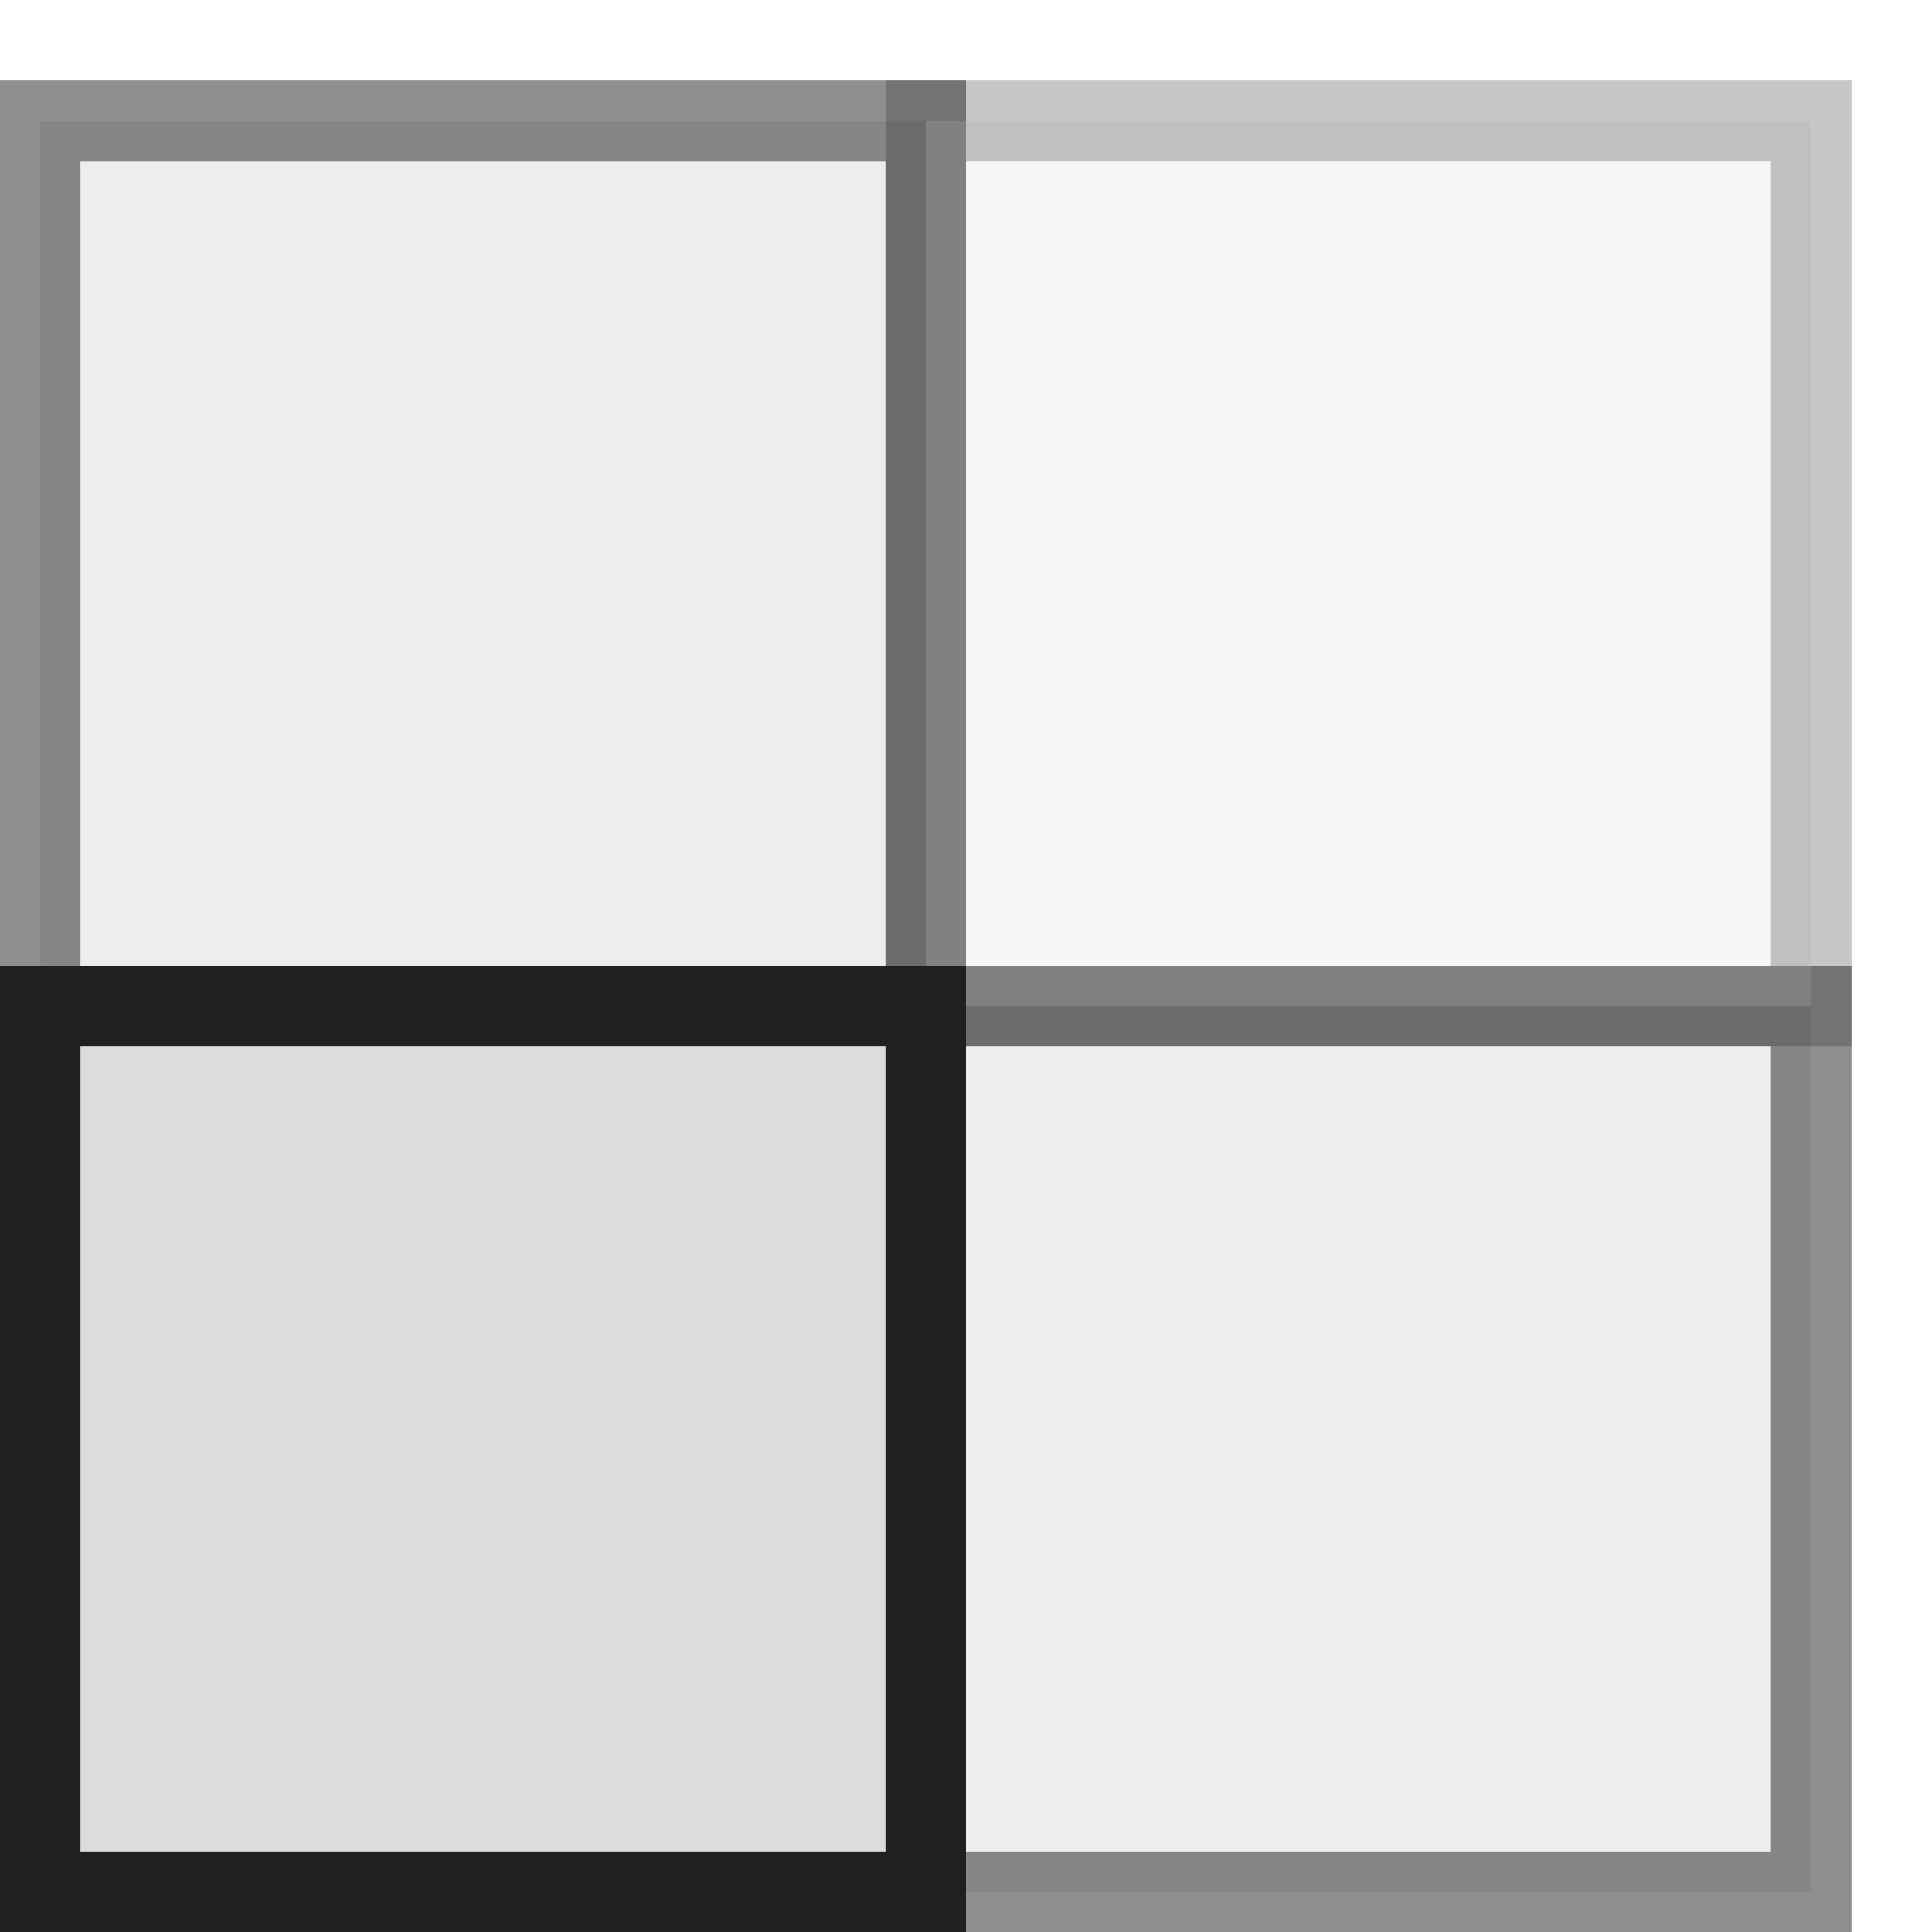 <?xml version="1.0" encoding="UTF-8" standalone="no"?>
<!-- Created with Inkscape (http://www.inkscape.org/) -->

<svg
   xmlns:dc="http://purl.org/dc/elements/1.1/"
   xmlns:cc="http://creativecommons.org/ns#"
   xmlns:rdf="http://www.w3.org/1999/02/22-rdf-syntax-ns#"
   xmlns:svg="http://www.w3.org/2000/svg"
   xmlns="http://www.w3.org/2000/svg"
   xmlns:sodipodi="http://sodipodi.sourceforge.net/DTD/sodipodi-0.dtd"
   xmlns:inkscape="http://www.inkscape.org/namespaces/inkscape"
   width="24"
   height="24"
   id="svg2985"
   version="1.1"
   inkscape:version="0.48.0 r9654"
   sodipodi:docname="ConvertToQuads_24.svg"
   inkscape:export-filename="C:\Users\Thomas\Sketchup Plugins\QuadFace Tools\TT_QuadFaceTools\Icons\ConvertToQuads_24.png"
   inkscape:export-xdpi="90"
   inkscape:export-ydpi="90">
  <defs
     id="defs2987" />
  <sodipodi:namedview
     id="base"
     pagecolor="#ffffff"
     bordercolor="#666666"
     borderopacity="1.0"
     inkscape:pageopacity="0.0"
     inkscape:pageshadow="2"
     inkscape:zoom="22.197802"
     inkscape:cx="0.83712865"
     inkscape:cy="8"
     inkscape:current-layer="layer1"
     showgrid="true"
     inkscape:grid-bbox="true"
     inkscape:document-units="px"
     inkscape:window-width="1920"
     inkscape:window-height="1018"
     inkscape:window-x="-8"
     inkscape:window-y="-8"
     inkscape:window-maximized="1">
    <inkscape:grid
       type="xygrid"
       id="grid3761"
       empspacing="5"
       visible="true"
       enabled="true"
       snapvisiblegridlinesonly="true" />
  </sodipodi:namedview>
  <g
     id="layer1"
     inkscape:label="Layer 1"
     inkscape:groupmode="layer"
     transform="translate(0,8)">
    <rect
       style="fill:#dcdcdc;fill-opacity:0.502;stroke:#202020;stroke-width:1;stroke-miterlimit:4;stroke-opacity:0.502;stroke-dasharray:none"
       id="rect3763-1"
       width="11"
       height="11"
       x="11.5"
       y="4.5" />
    <rect
       style="fill:#dcdcdc;fill-opacity:0.502;stroke:#202020;stroke-width:1;stroke-miterlimit:4;stroke-opacity:0.502;stroke-dasharray:none"
       id="rect3763-7"
       width="11"
       height="11"
       x="0.5"
       y="-6.5" />
    <rect
       style="fill:#dcdcdc;fill-opacity:0.251;stroke:#202020;stroke-width:1;stroke-miterlimit:4;stroke-opacity:0.251;stroke-dasharray:none"
       id="rect3763-1-4"
       width="11"
       height="11"
       x="11.5"
       y="-6.5" />
    <rect
       style="fill:#dcdcdc;fill-opacity:1;stroke:#202020;stroke-width:1;stroke-miterlimit:4;stroke-opacity:1;stroke-dasharray:none"
       id="rect3763"
       width="11"
       height="11"
       x="0.5"
       y="4.5" />
  </g>
</svg>
